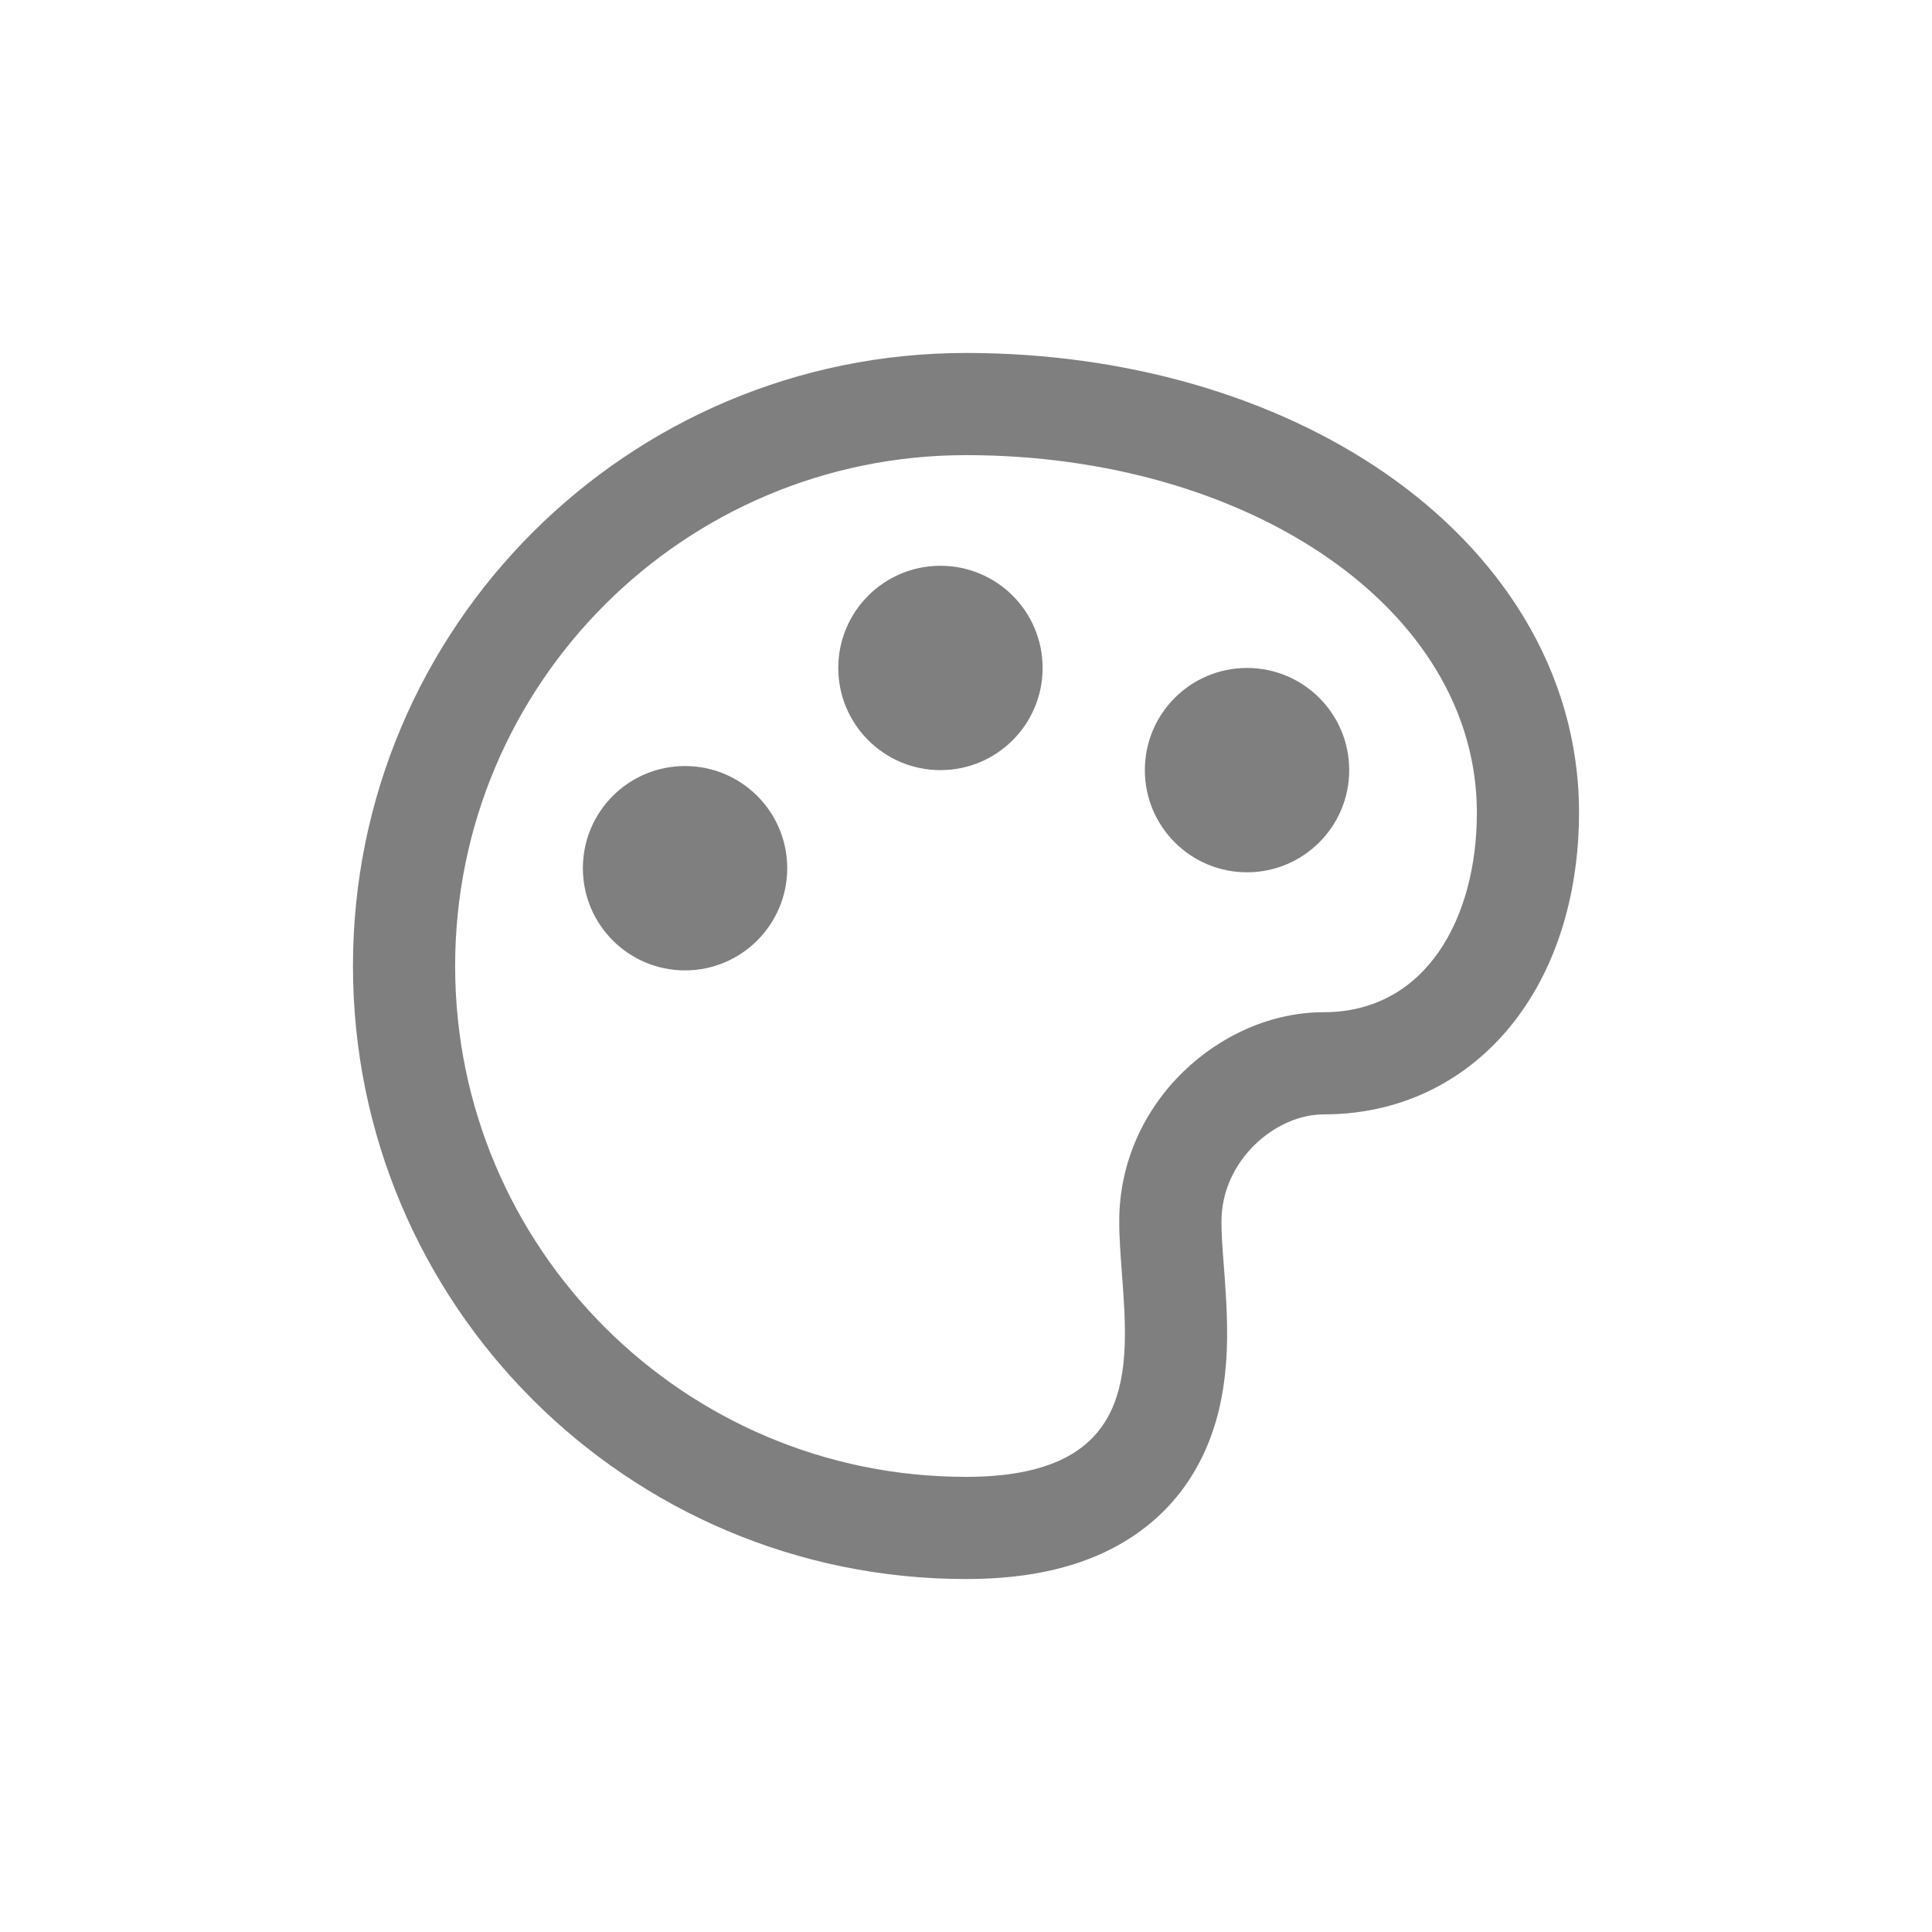 <svg width="26" height="26" viewBox="0 0 26 26" fill="none" xmlns="http://www.w3.org/2000/svg">
<path fill-rule="evenodd" clip-rule="evenodd" d="M4.75 13C4.75 17.556 8.444 21.25 13 21.25C13.84 21.25 14.615 21.095 15.245 20.675C15.912 20.231 16.247 19.603 16.396 19.005C16.535 18.45 16.523 17.89 16.5 17.478C16.488 17.273 16.476 17.112 16.465 16.973C16.45 16.771 16.438 16.616 16.438 16.438C16.438 15.618 17.163 14.997 17.812 14.997C18.986 14.997 19.908 14.43 20.487 13.599C21.034 12.815 21.25 11.847 21.25 10.938C21.25 8.999 20.156 7.414 18.643 6.369C17.135 5.327 15.133 4.75 13 4.75C8.444 4.75 4.75 8.444 4.75 13ZM13 19.875C9.203 19.875 6.125 16.797 6.125 13C6.125 9.203 9.203 6.125 13 6.125C16.797 6.125 19.875 8.188 19.875 10.938C19.875 12.36 19.188 13.622 17.812 13.622C16.438 13.622 15.062 14.825 15.062 16.438C15.062 16.661 15.081 16.902 15.099 17.149L15.099 17.149C15.195 18.428 15.304 19.875 13 19.875ZM12.656 10.364C13.416 10.364 14.031 9.748 14.031 8.989C14.031 8.229 13.416 7.614 12.656 7.614C11.897 7.614 11.281 8.229 11.281 8.989C11.281 9.748 11.897 10.364 12.656 10.364ZM18.157 10.364C18.157 11.123 17.541 11.739 16.782 11.739C16.022 11.739 15.407 11.123 15.407 10.364C15.407 9.604 16.022 8.989 16.782 8.989C17.541 8.989 18.157 9.604 18.157 10.364ZM9.219 13.059C9.978 13.059 10.594 12.443 10.594 11.684C10.594 10.924 9.978 10.309 9.219 10.309C8.459 10.309 7.844 10.924 7.844 11.684C7.844 12.443 8.459 13.059 9.219 13.059Z" fill="black" fill-opacity="0.5"/>
</svg>
